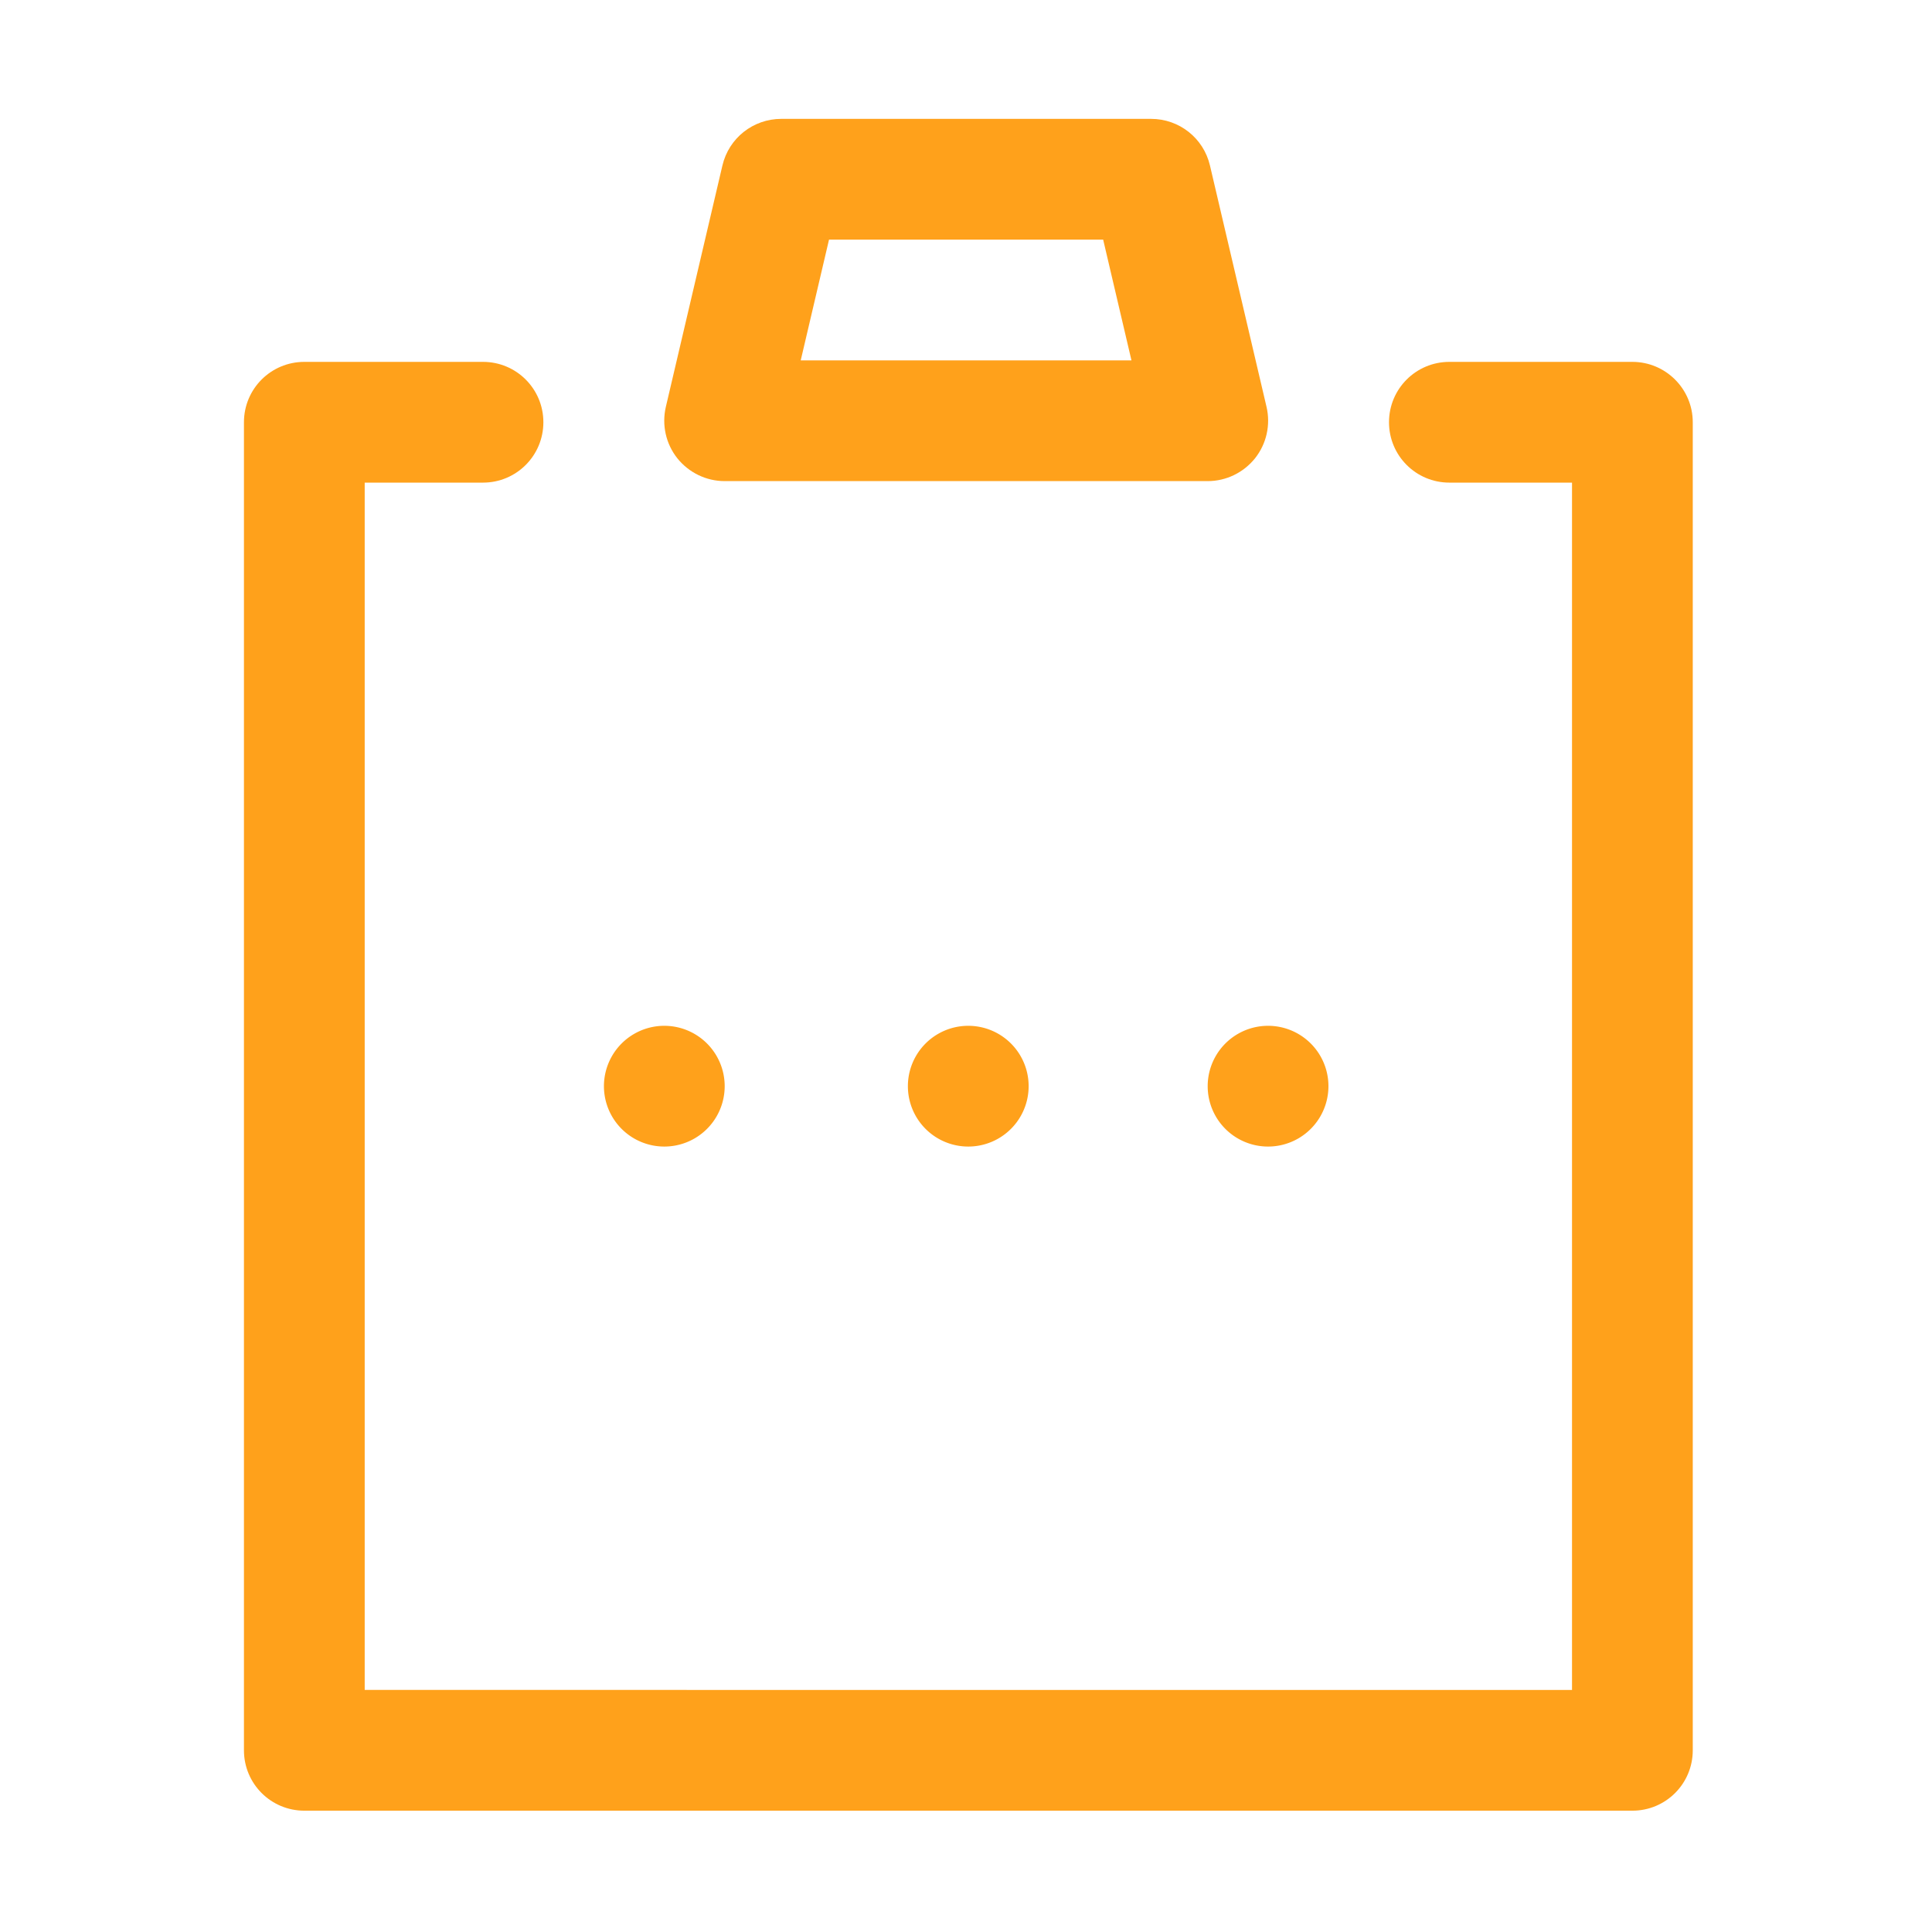 <?xml version="1.0" standalone="no"?><!DOCTYPE svg PUBLIC "-//W3C//DTD SVG 1.1//EN" "http://www.w3.org/Graphics/SVG/1.1/DTD/svg11.dtd"><svg t="1497422896427" class="icon" style="" viewBox="0 0 1024 1024" version="1.1" xmlns="http://www.w3.org/2000/svg" p-id="5098" xmlns:xlink="http://www.w3.org/1999/xlink" width="100" height="100"><defs><style type="text/css"></style></defs><path d="M865.2 191.8h-97c-17.7 0-32 14.3-32 32s14.3 32 32 32h65v639.9H193.3V255.8H256c17.7 0 32-14.3 32-32s-14.3-32-32-32h-94.7c-17.7 0-32 14.3-32 32v703.9c0 17.7 14.3 32 32 32h703.9c17.7 0 32-14.3 32-32V223.8c0-17.7-14.4-32-32-32z" p-id="5099" fill="#ffa11b"></path><path d="M352.1 575.7m-32 0a32 32 0 1 0 64 0 32 32 0 1 0-64 0Z" p-id="5100" fill="#ffa11b"></path><path d="M672.1 575.7m-32 0a32 32 0 1 0 64 0 32 32 0 1 0-64 0Z" p-id="5101" fill="#ffa11b"></path><path d="M513.2 575.7m-32 0a32 32 0 1 0 64 0 32 32 0 1 0-64 0Z" p-id="5102" fill="#ffa11b"></path><path d="M384.1 255h256c9.8 0 19-4.5 25.1-12.1 6.1-7.7 8.3-17.7 6.1-27.2l-30-128C637.9 73.2 625 63 610.1 63h-196c-14.9 0-27.8 10.2-31.2 24.7l-30 128c-2.2 9.5 0 19.5 6.1 27.2 6.1 7.6 15.3 12.1 25.1 12.1z m55.3-128h145.3l15 64H424.4l15-64z" p-id="5103" fill="#ffa11b"></path></svg>